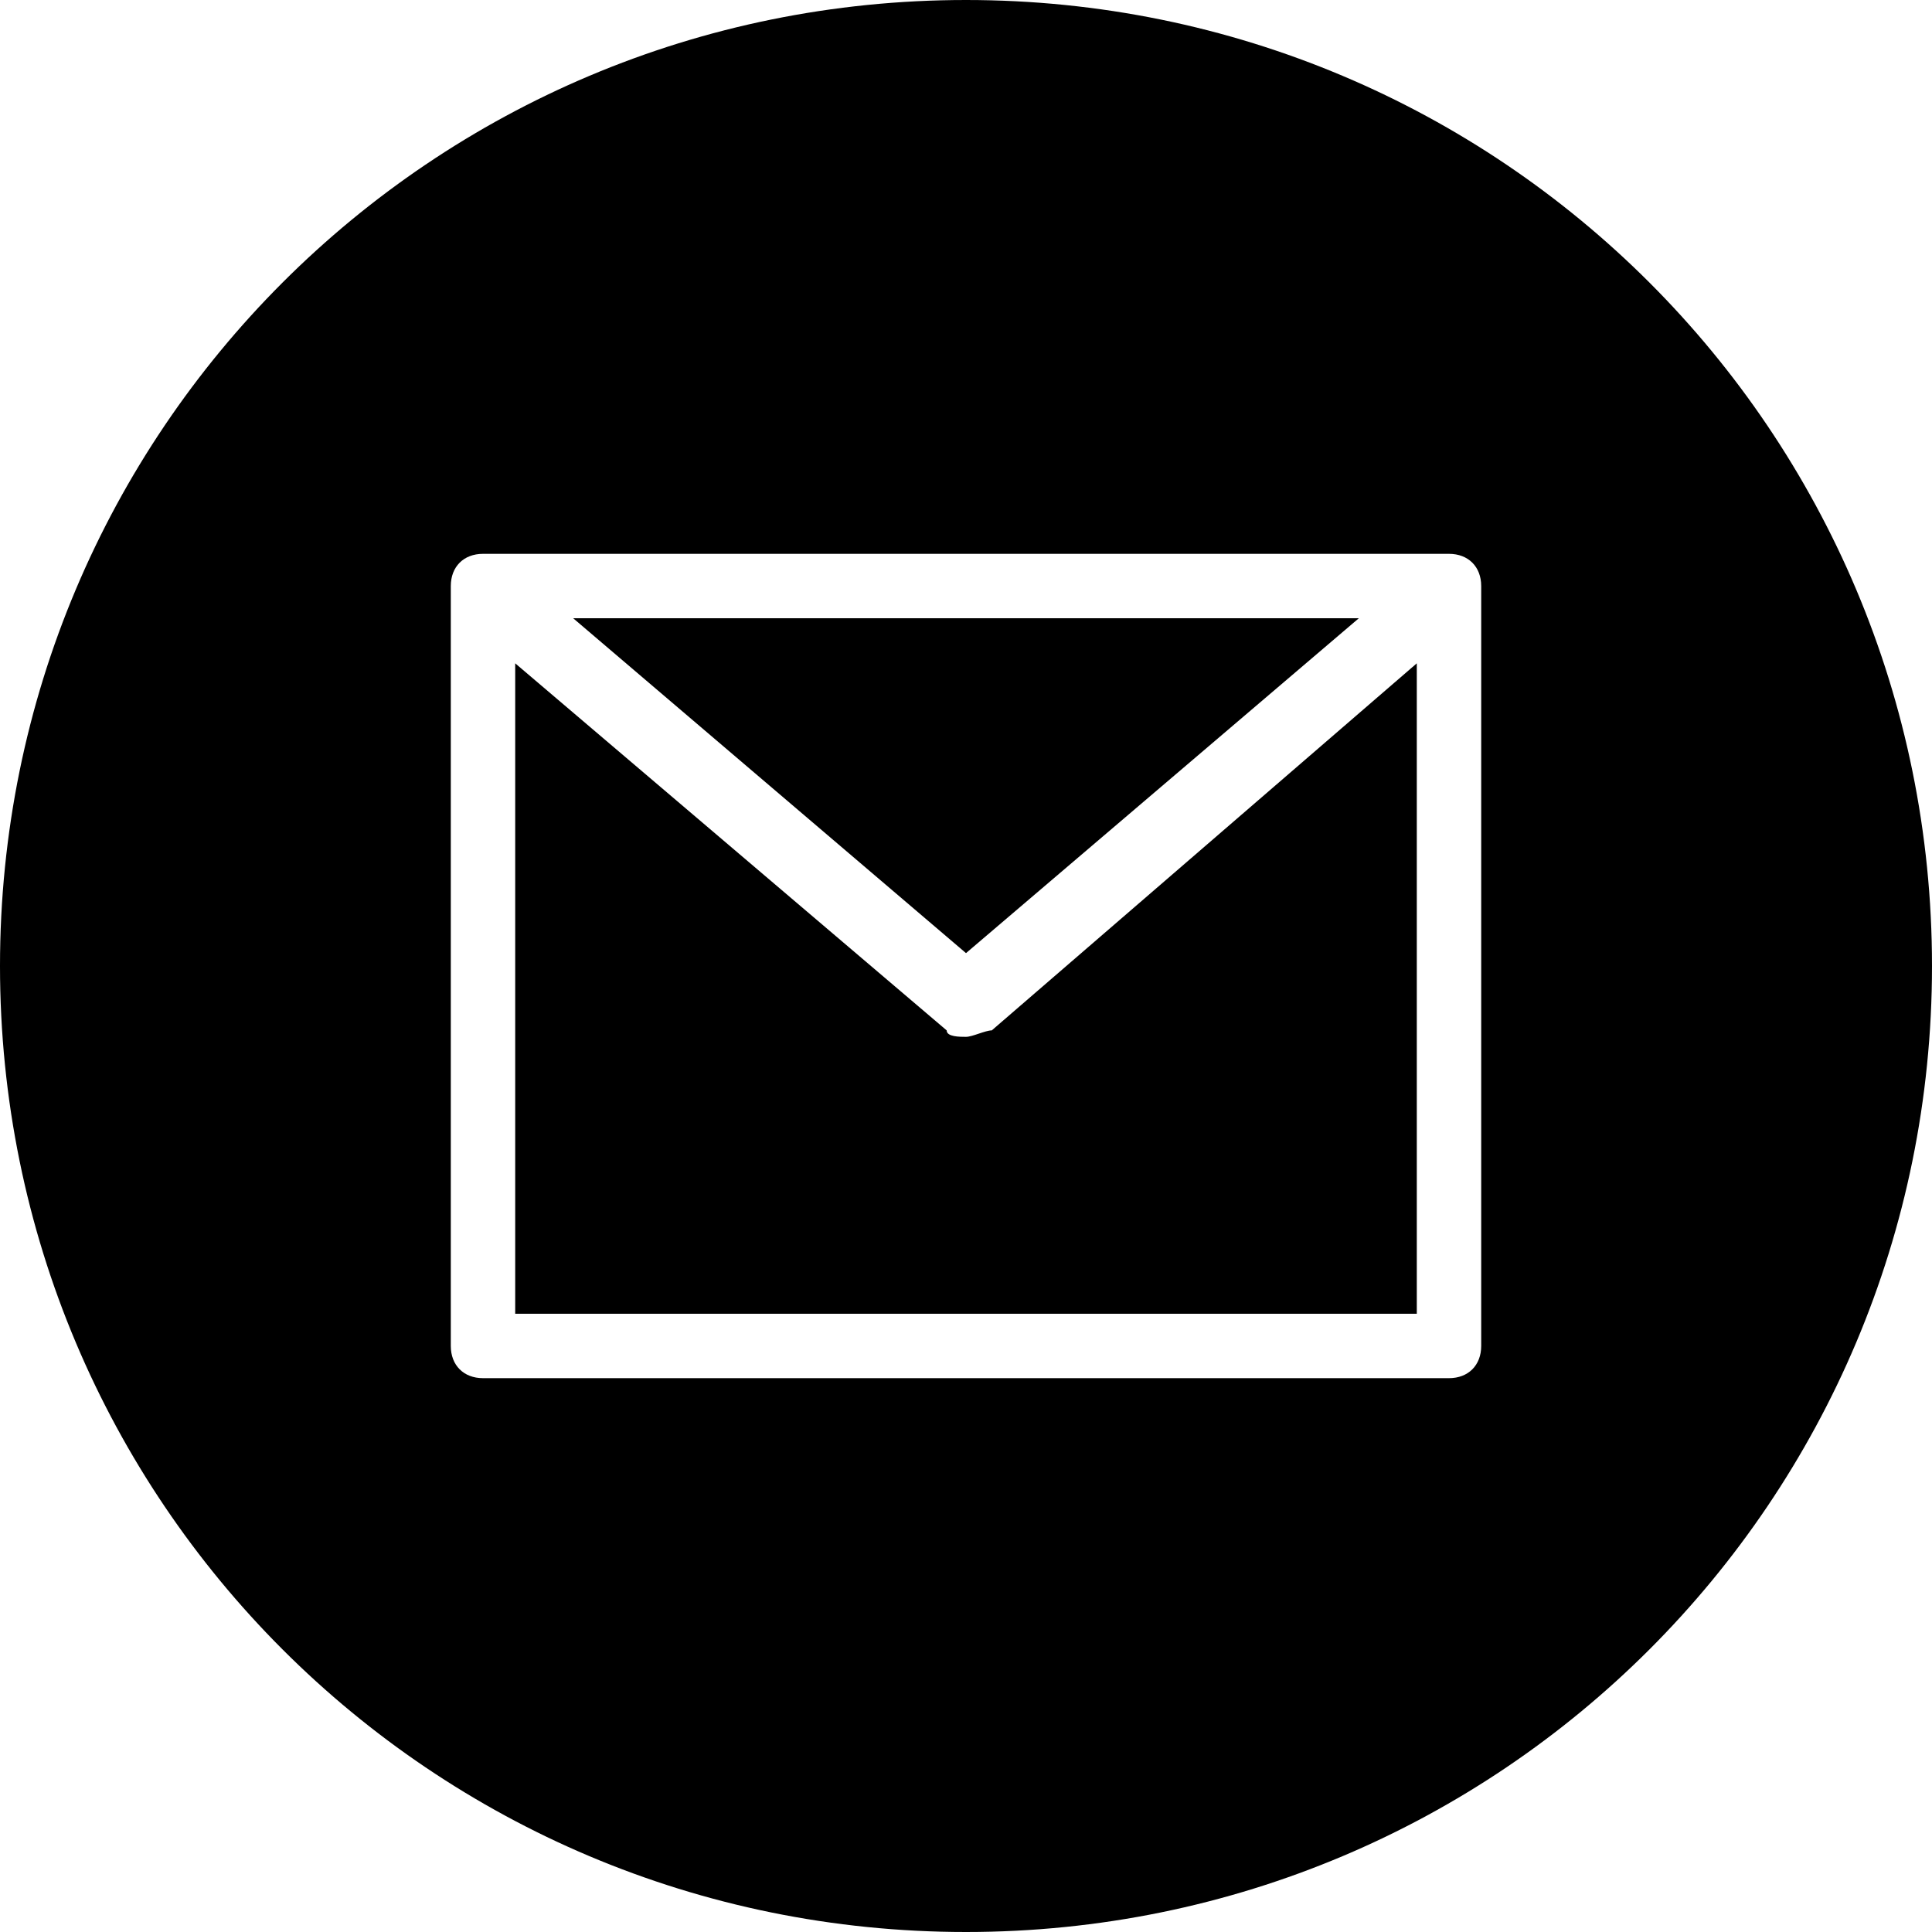 <?xml version="1.0" encoding="utf-8"?>
<!-- Generator: Adobe Illustrator 25.2.3, SVG Export Plug-In . SVG Version: 6.00 Build 0)  -->
<svg version="1.1" id="Laag_1" xmlns="http://www.w3.org/2000/svg" xmlns:xlink="http://www.w3.org/1999/xlink" x="0px" y="0px"
	 viewBox="0 0 30 30" style="enable-background:new 0 0 30 30;" xml:space="preserve">
<path d="M21.1,9.6H8.9l6.1,5.2L21.1,9.6z"/>
<path d="M15,16.1c-0.1,0-0.3,0-0.3-0.1L8,10.3v10.1H22V10.3l-6.6,5.7C15.3,16,15.1,16.1,15,16.1z"/>
<path d="M15,0C6.7,0,0,6.7,0,15s6.7,15,15,15s15-6.7,15-15C30,6.7,23.3,0,15,0z M23,20.9c0,0.3-0.2,0.5-0.5,0.5h-15
	c-0.3,0-0.5-0.2-0.5-0.5V9.1c0-0.3,0.2-0.5,0.5-0.5h15c0.3,0,0.5,0.2,0.5,0.5V20.9z"/>
</svg>

